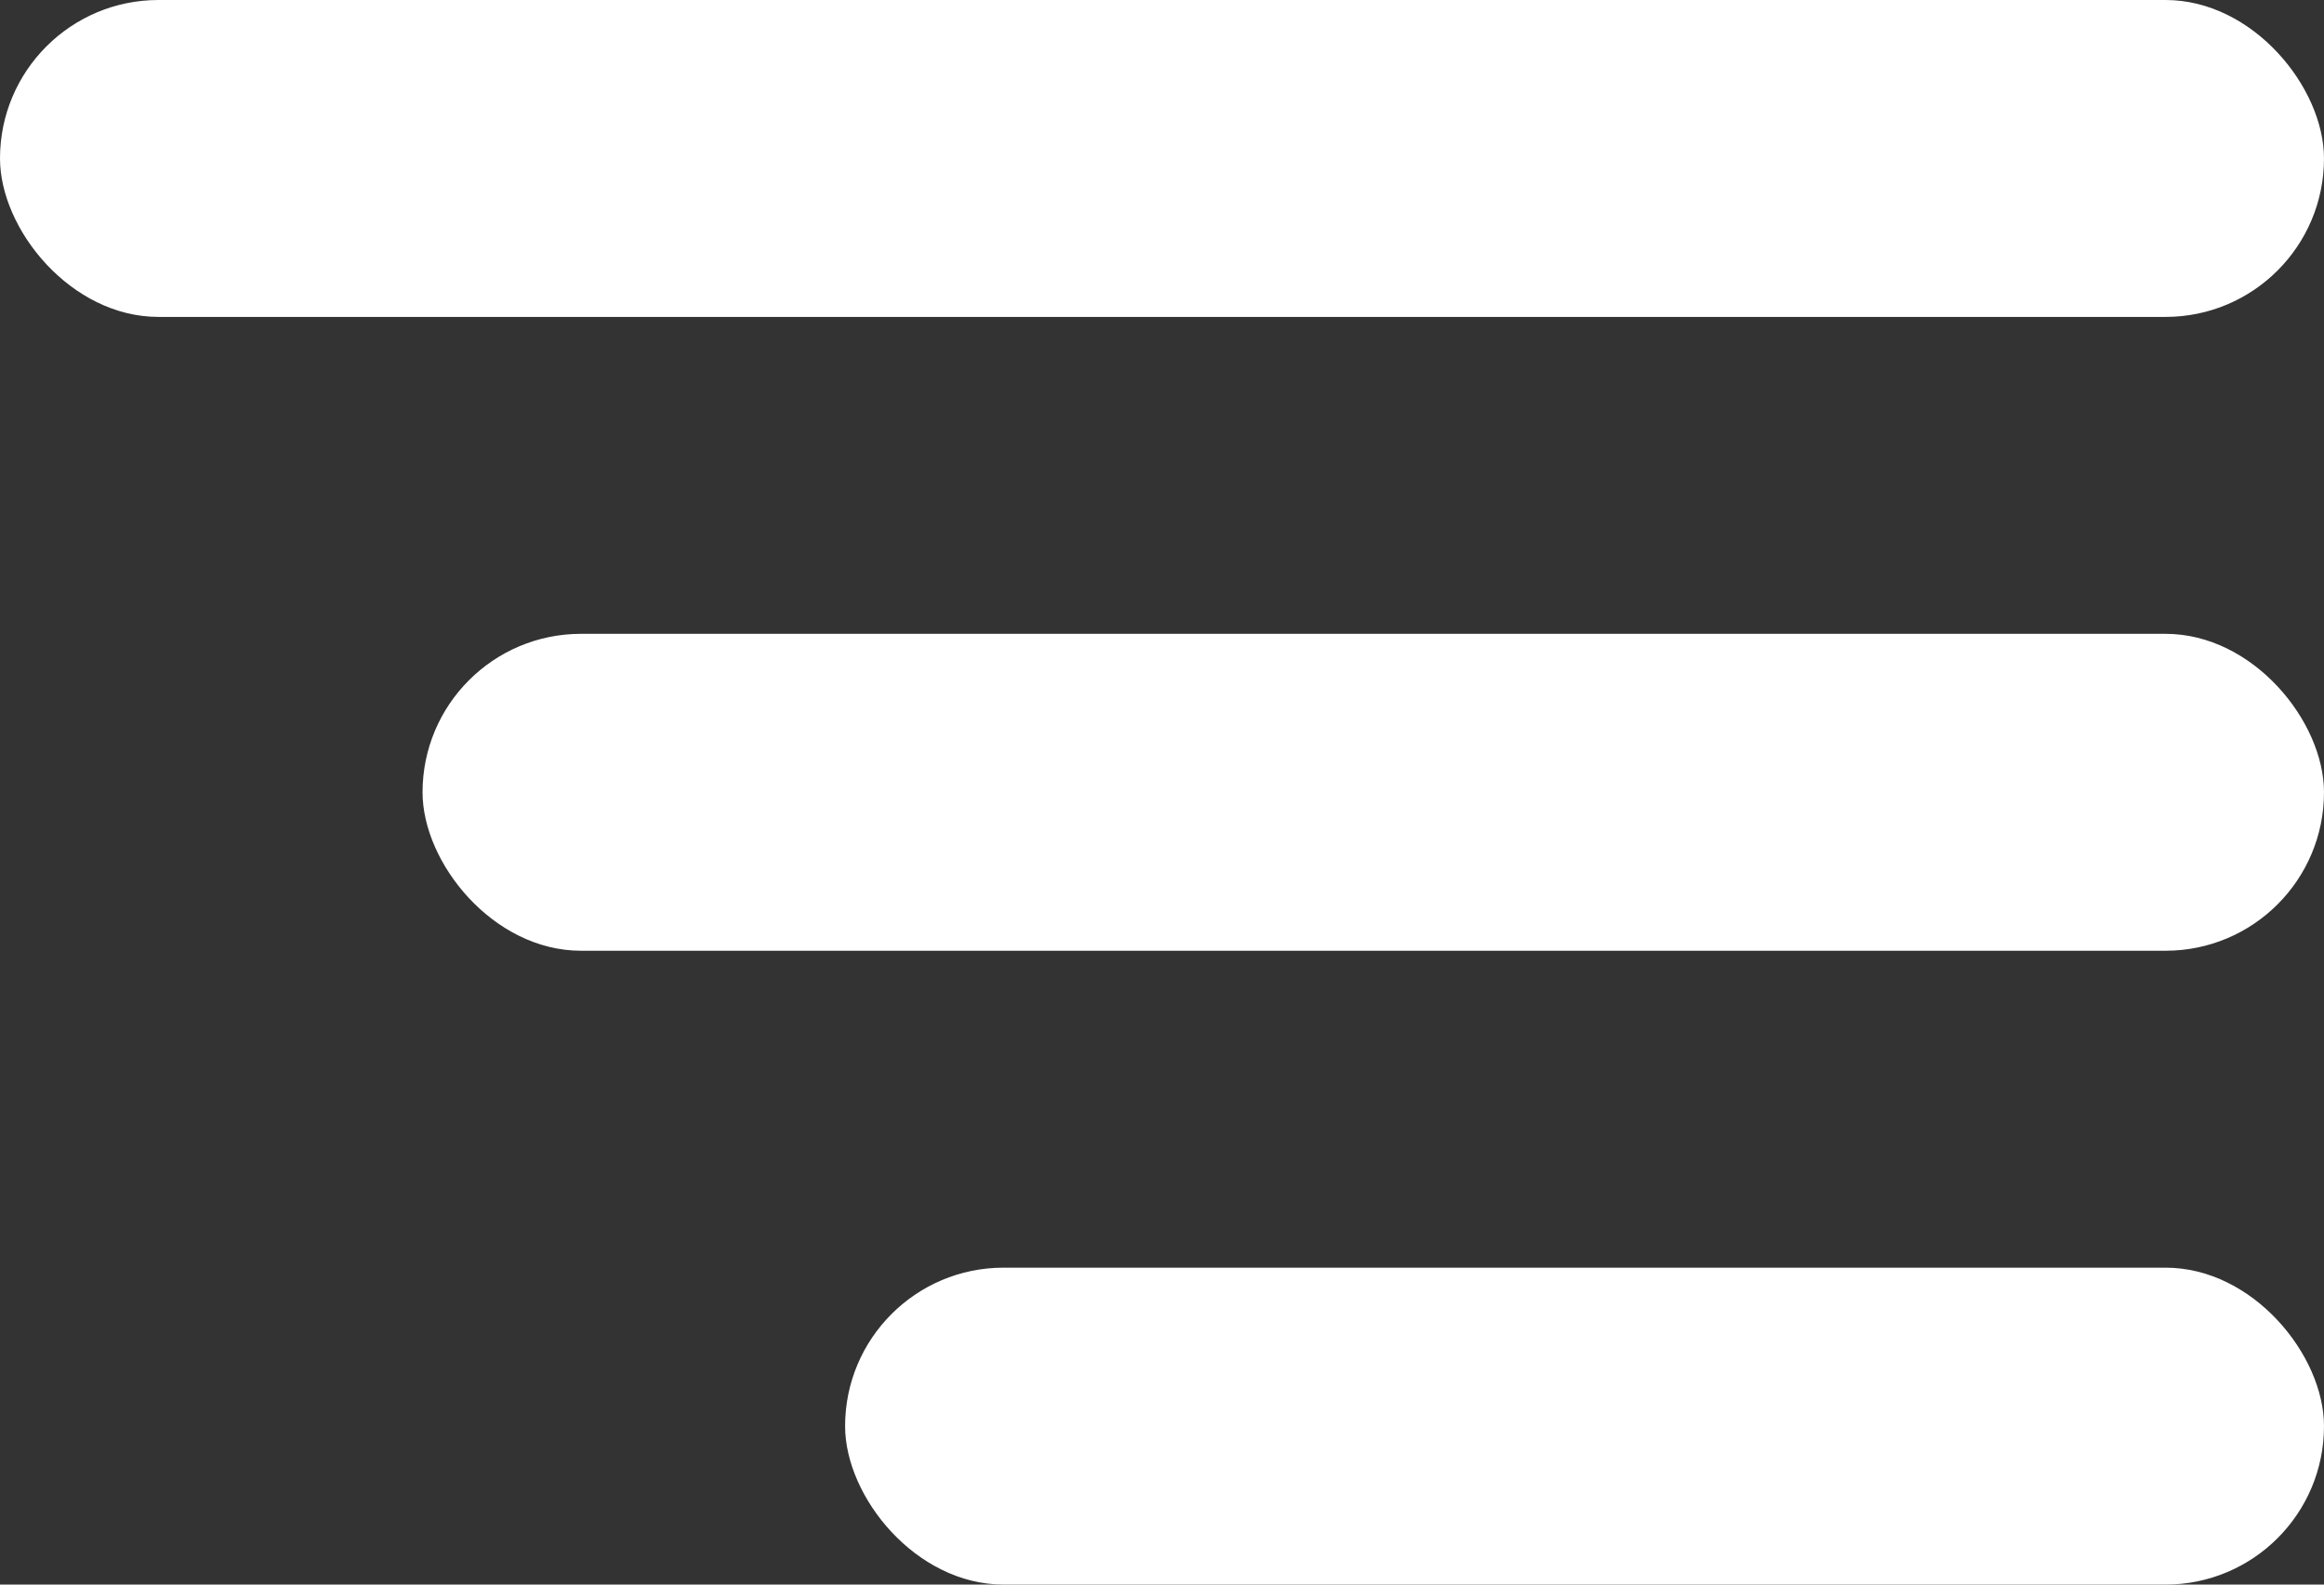 <svg width="22" height="15" viewBox="0 0 22 15" fill="none" xmlns="http://www.w3.org/2000/svg">
<rect x="0" y="0" width="22" height="15" fill="#333333" stroke="none"/>
<rect x="8" y="12" width="14" height="3" rx="1.5" fill="white"/>
<rect x="4" y="6" width="18" height="3" rx="1.5" fill="white"/>
<rect width="22" height="3" rx="1.5" fill="white"/>
</svg>
